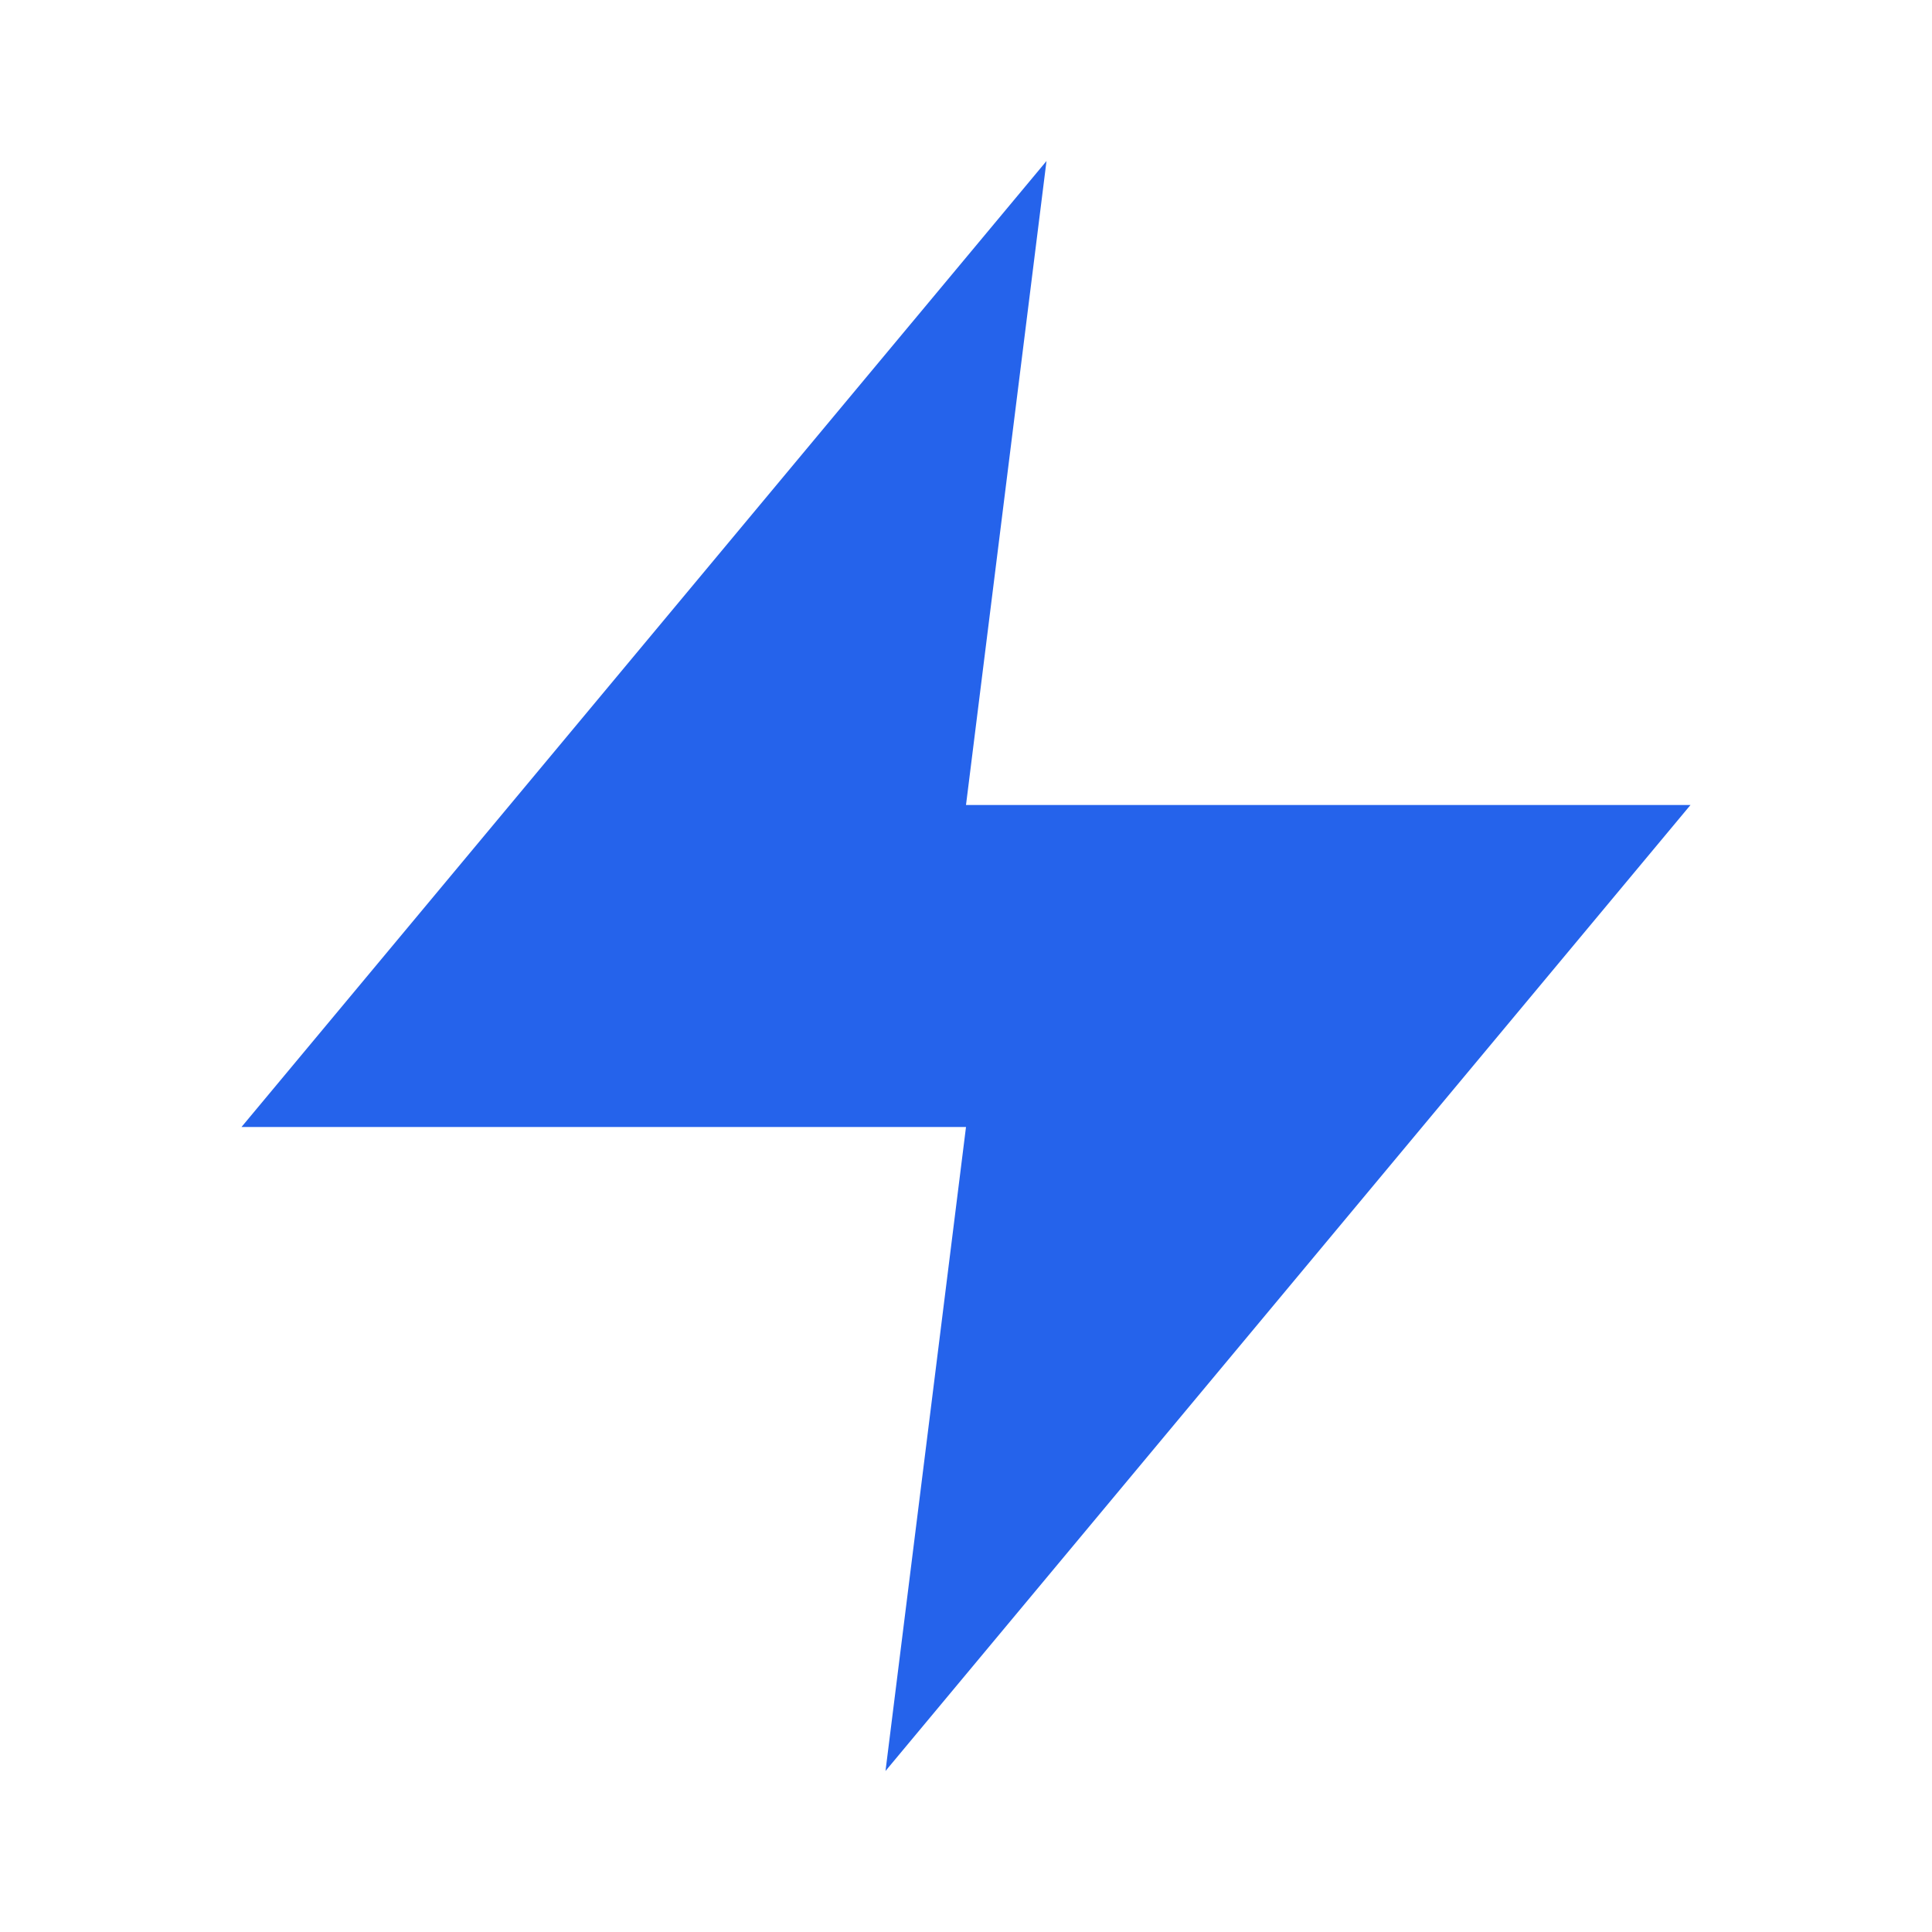 <?xml version="1.0" encoding="UTF-8"?>
<svg
  xmlns="http://www.w3.org/2000/svg"
  version="1.1"
  width="256"
  height="256"
  viewBox="0 0 24 24"
  fill="#2563eb"
>
  <path d="M13 2L3 14h9l-1 8 10-12h-9l1-8z"/>
</svg>

